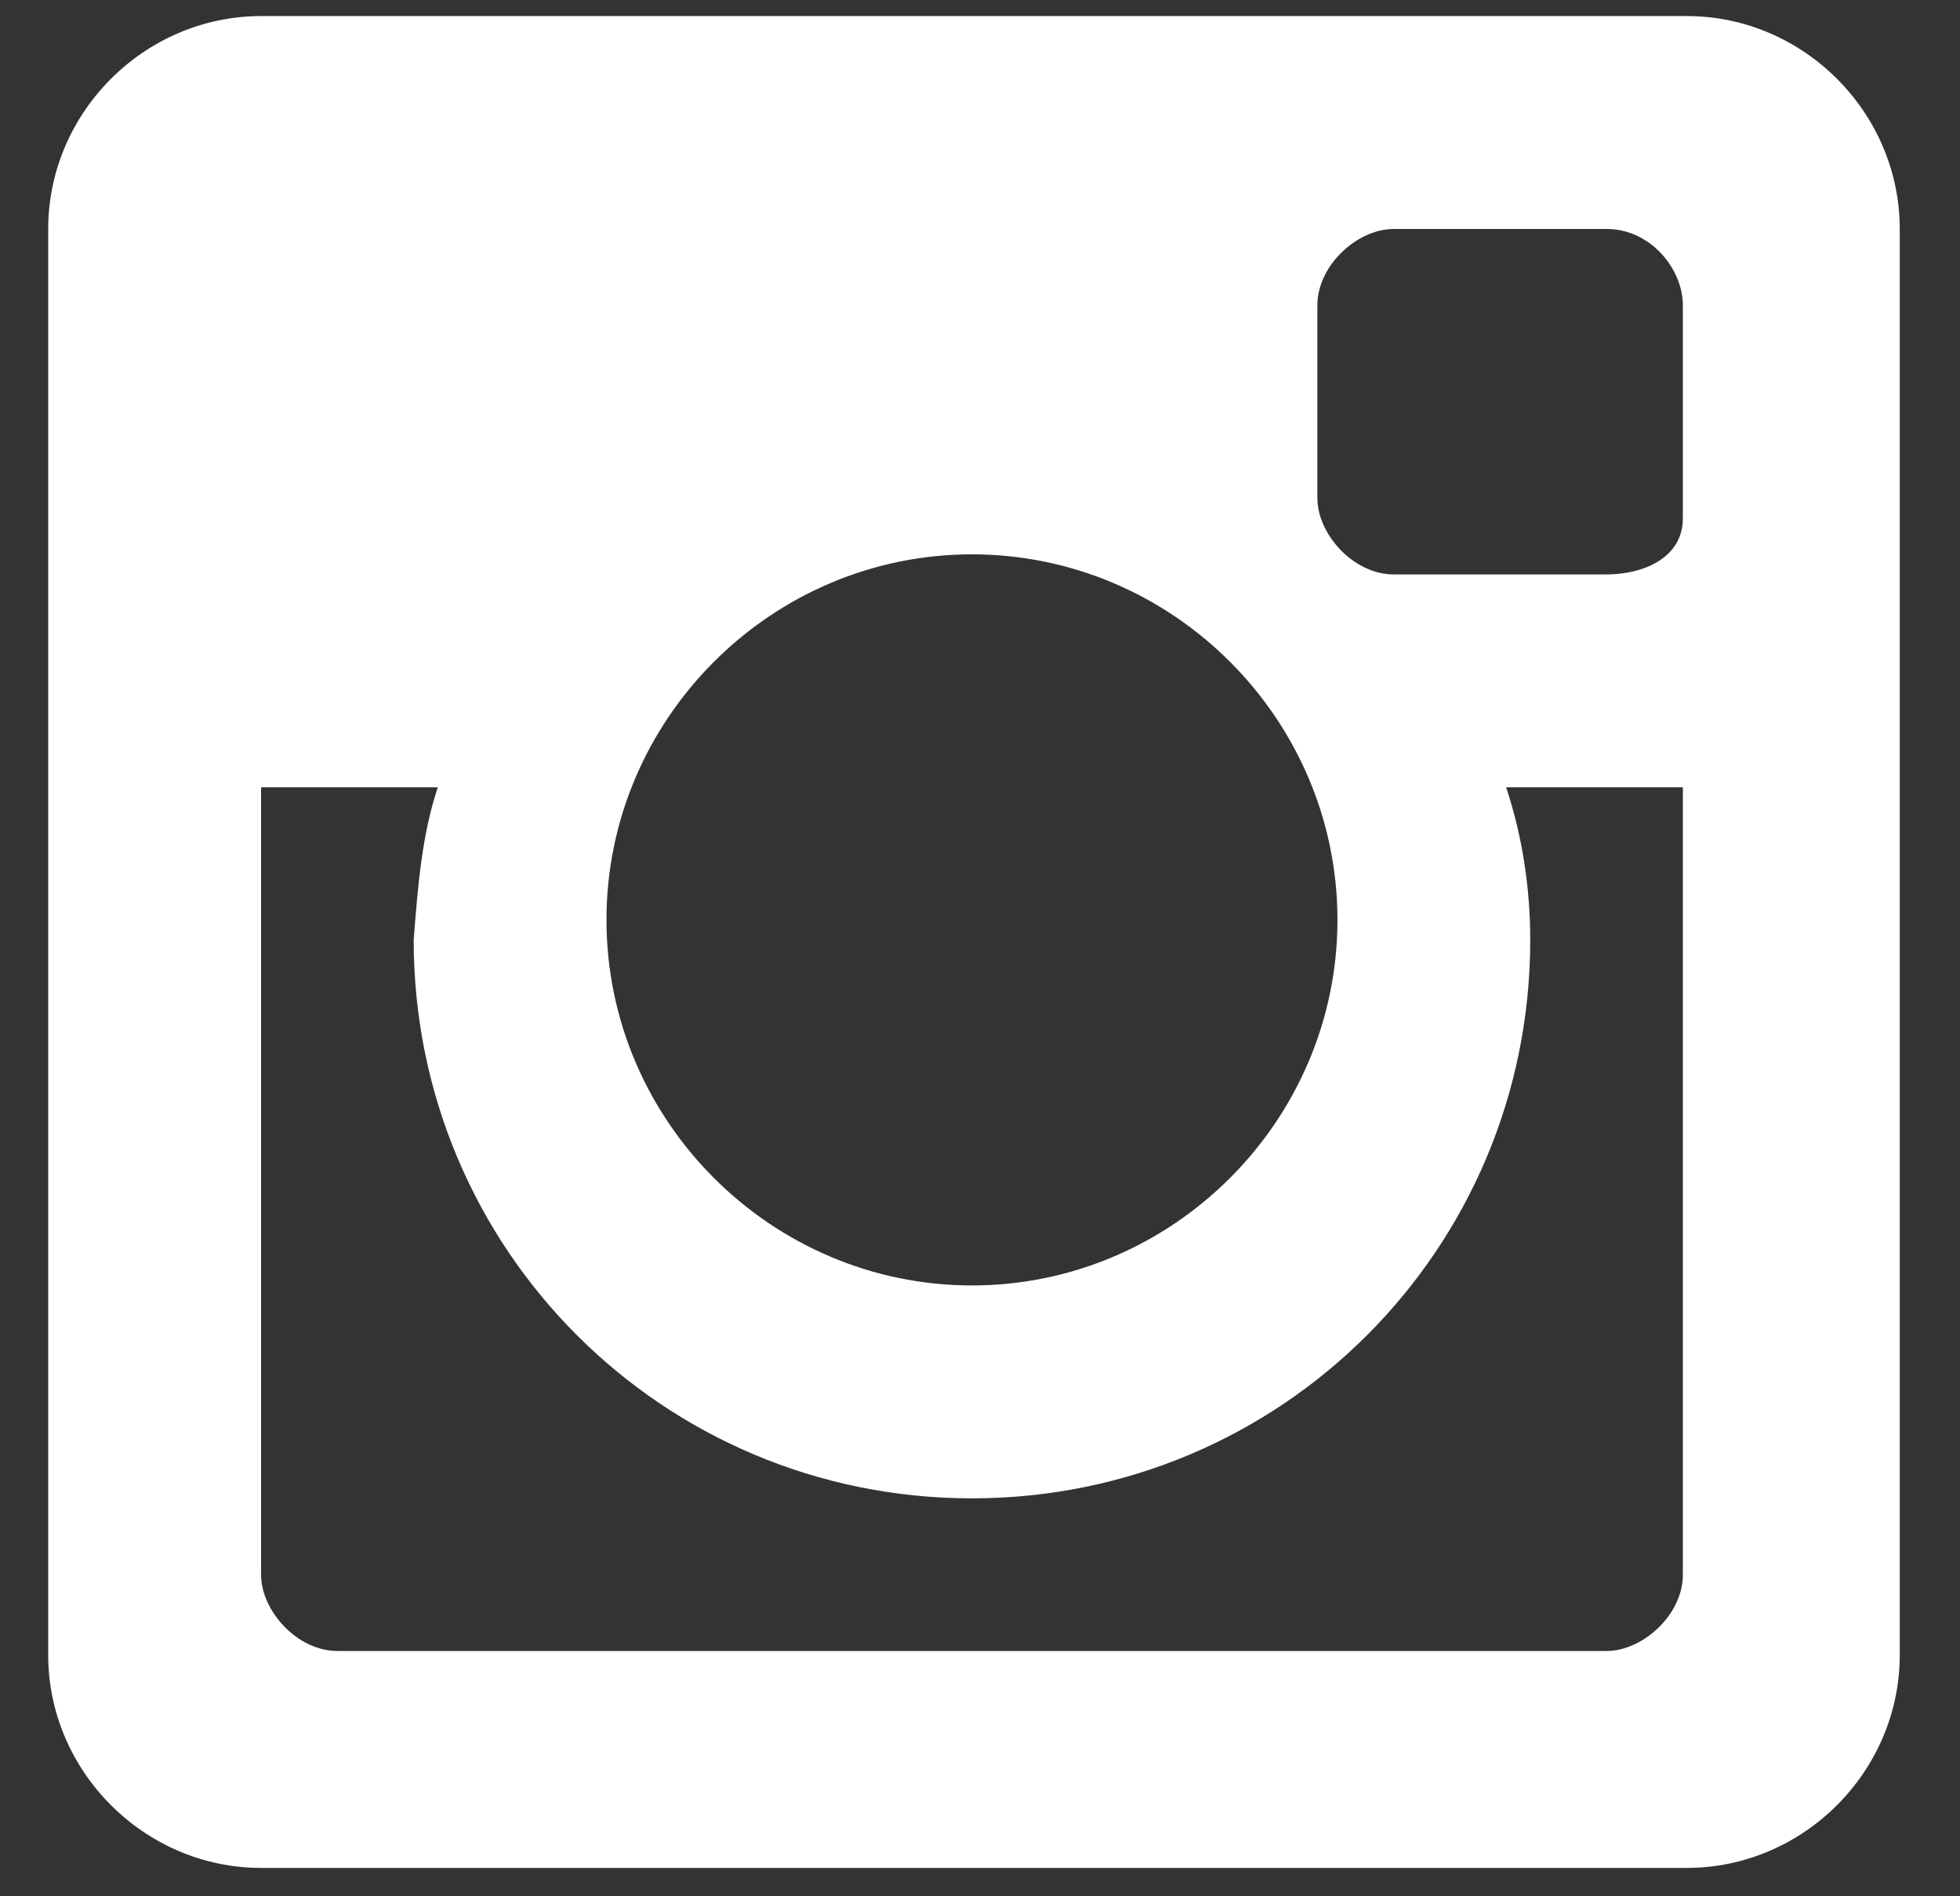<?xml version="1.0" encoding="utf-8"?>
<!-- Generator: Adobe Illustrator 19.1.0, SVG Export Plug-In . SVG Version: 6.00 Build 0)  -->
<svg version="1.1" id="Warstwa_1" xmlns="http://www.w3.org/2000/svg" xmlns:xlink="http://www.w3.org/1999/xlink" x="0px" y="0px"
	 viewBox="21.8 228.5 48.8 47.2" style="enable-background:new 21.8 228.5 48.8 47.2;" xml:space="preserve">
<rect x="21.8" y="228.5" width="48.8" height="47.2" fill="#333333" stroke="none"/>
<style type="text/css">
	.st0{fill:#FFFFFF;}
</style>
<path class="st0" d="M28.3,228.9c-2.9,0-5.3,2.4-5.3,5.3v35.5c0,2.9,2.4,5.3,5.3,5.3h35.5c2.9,0,5.3-2.4,5.3-5.3v-35.5
	c0-2.9-2.4-5.3-5.3-5.3H28.3z M56.5,234.2h5.3c1.1,0,1.9,1,1.9,1.9v5.3c0,1-1,1.4-1.9,1.4h-5.3c-1,0-1.9-1-1.9-1.9v-4.8
	C54.6,235.1,55.6,234.2,56.5,234.2z M46,242.3c5,0,9.1,4.1,9.1,9.1c0,5-4.1,9.1-9.1,9.1l0,0c-5,0-9.1-4.1-9.1-9.1l0,0
	C36.9,246.4,41,242.3,46,242.3z M28.3,248.1h4.4c-0.4,1.2-0.5,2.5-0.6,3.8c0,7.7,6.2,13.9,13.9,13.9s13.9-6.2,13.9-13.9l0,0
	c0-1.3-0.2-2.6-0.6-3.8h4.4v19.6c0,1-1,1.9-1.9,1.9H30.2c-1,0-1.9-1-1.9-1.9V248.1z"/>
</svg>
